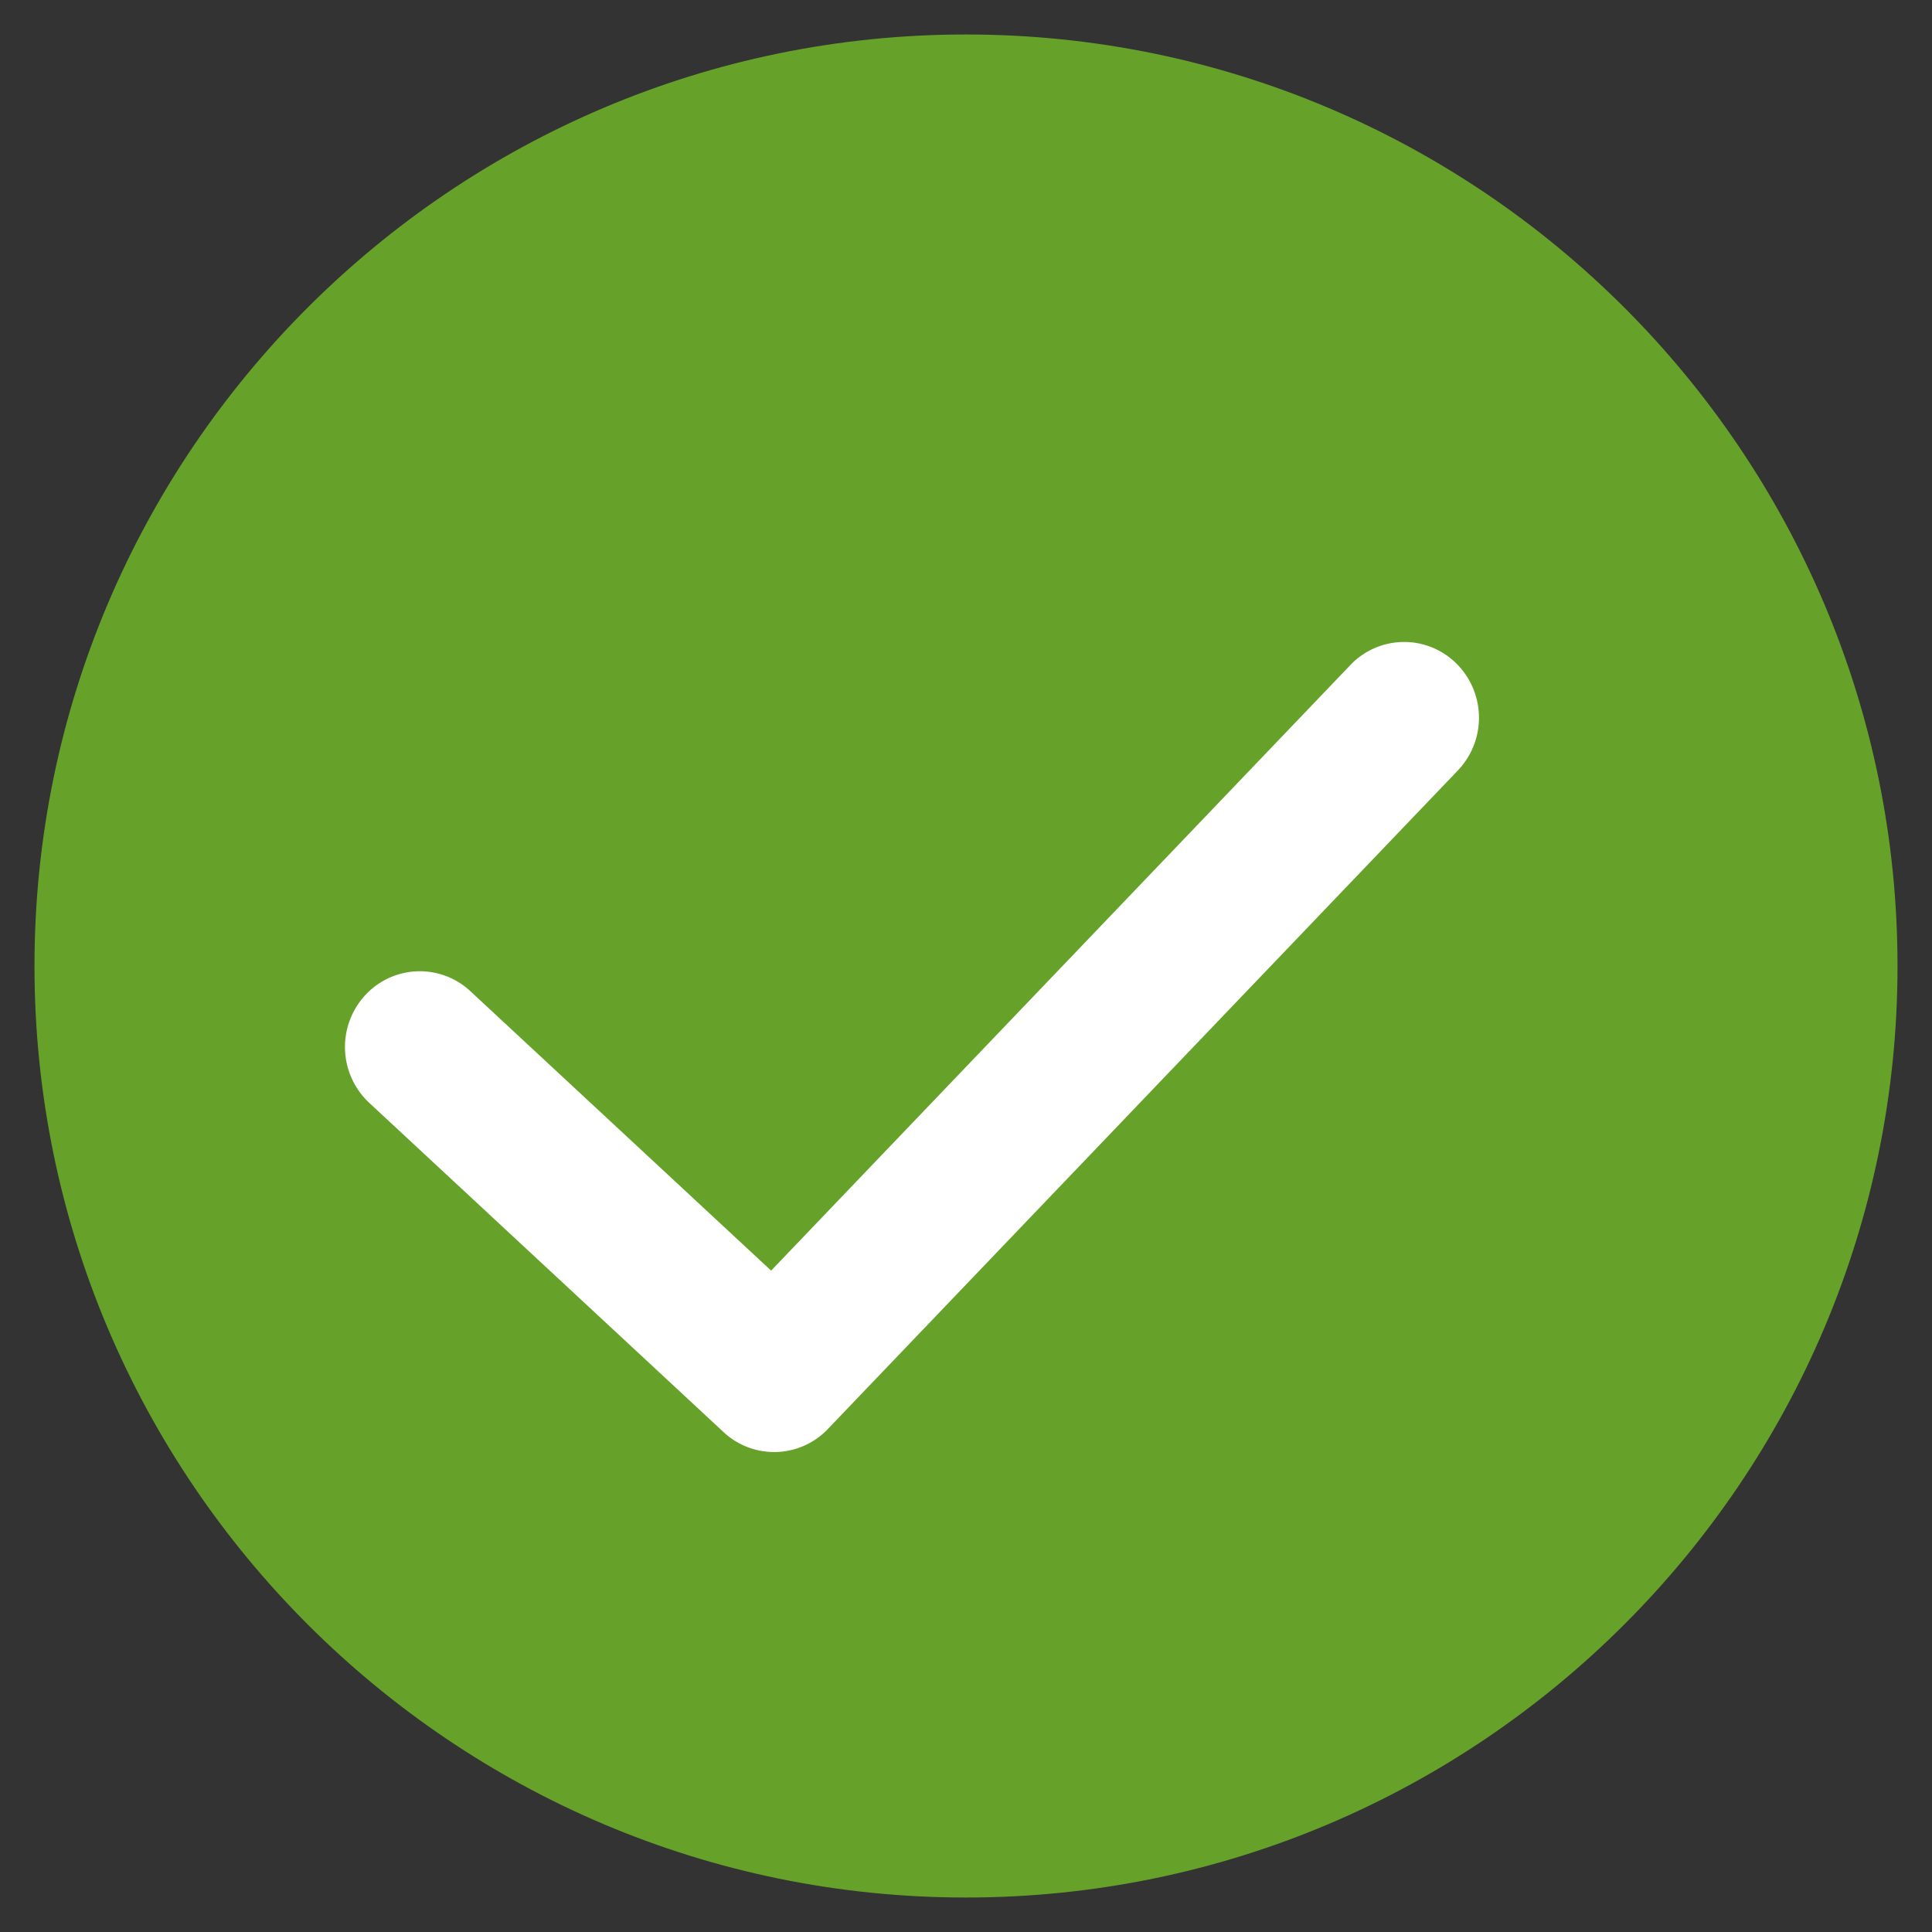 <svg xmlns="http://www.w3.org/2000/svg" width="46" height="46" viewBox="0 0 46 46">
    <rect x="0" y="0" width="46" height="46" fill="#333333" stroke="none"/>
    <g fill="none" fill-rule="evenodd">
        <path fill="#66A229" d="M23 45.179C10.77 45.179.821 35.229.821 23 .821 10.77 10.771.821 23 .821c12.23 0 22.179 9.95 22.179 22.179 0 12.23-9.95 22.179-22.179 22.179z"/>
        <path fill="#FFF" d="M34.672 15.794a1.766 1.766 0 0 0-2.52.04L18.36 30.253 11.2 23.6a1.766 1.766 0 0 0-2.517.109 1.819 1.819 0 0 0 .107 2.548l8.437 7.84a1.765 1.765 0 0 0 2.485-.074l15-15.68a1.818 1.818 0 0 0-.041-2.55z"/>
    </g>
</svg>
